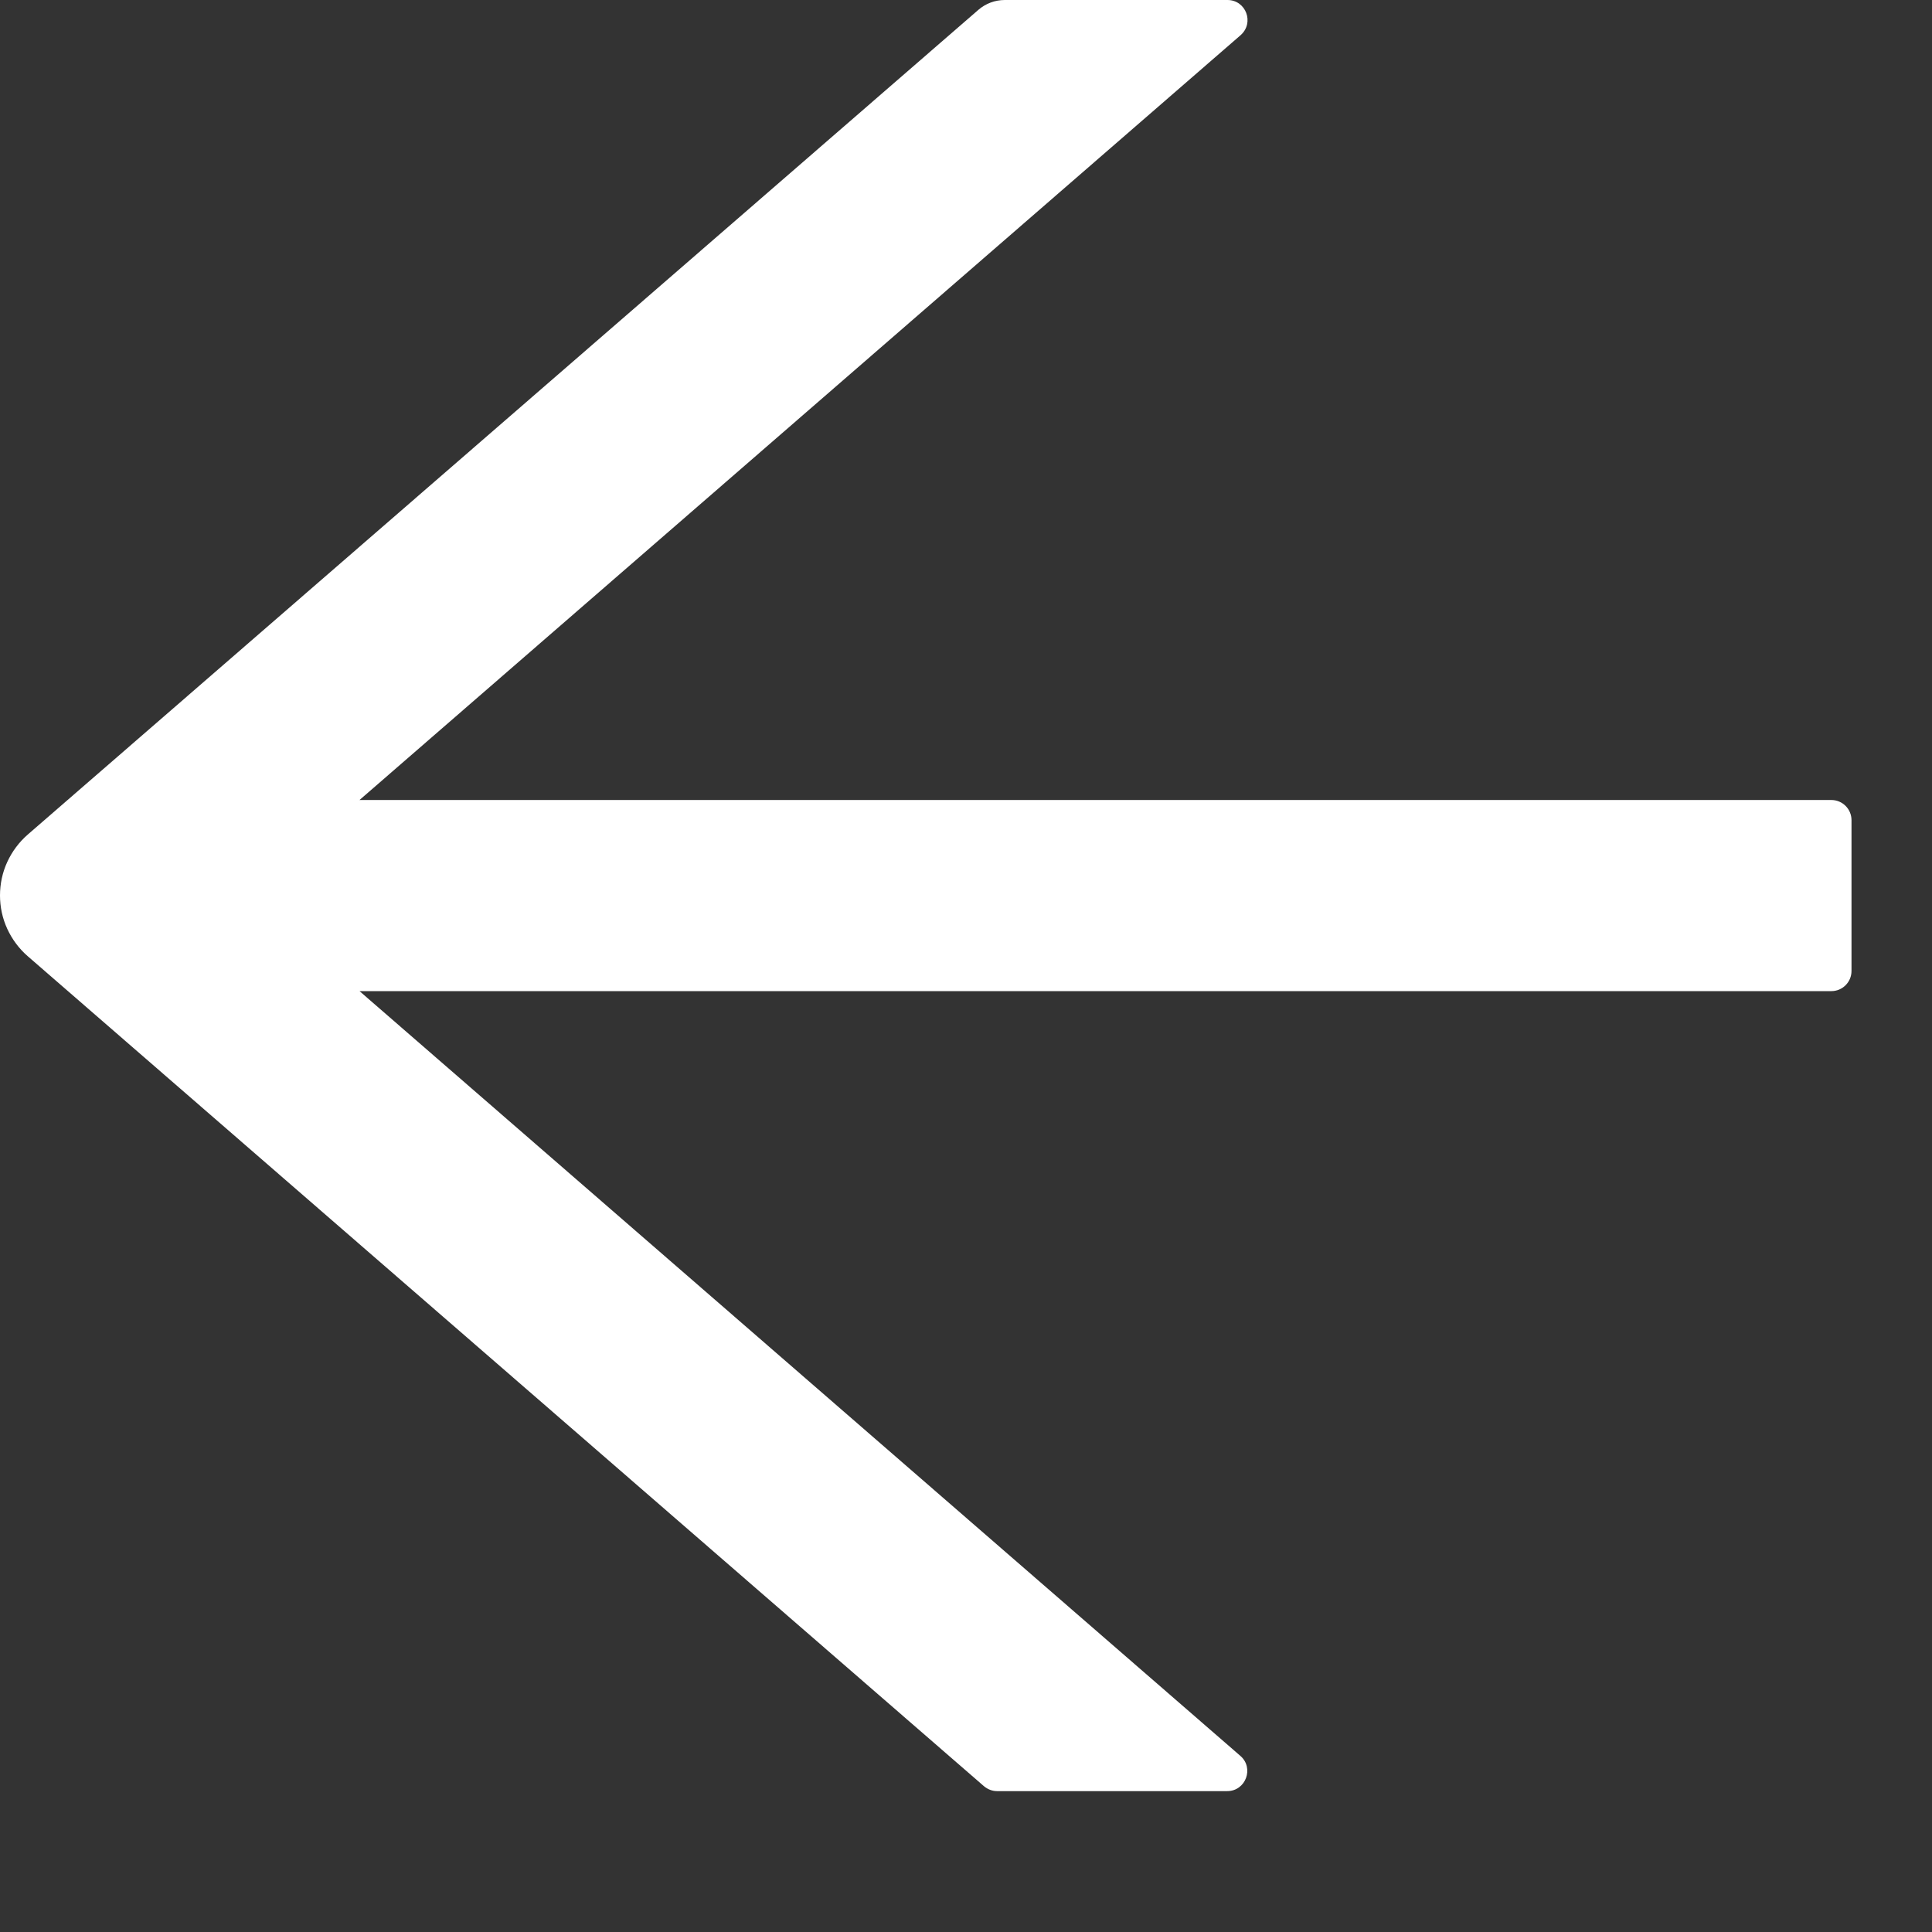 <svg width="12" height="12" viewBox="0 0 12 12" fill="none" xmlns="http://www.w3.org/2000/svg">
<rect x="0" y="0" width="12" height="12" fill="#333333" stroke="none"/>
<path d="M11.375 4.969H2.233L7.705 0.219C7.793 0.142 7.739 0 7.624 0H6.241C6.18 0 6.122 0.022 6.077 0.061L0.172 5.184C0.118 5.231 0.075 5.289 0.045 5.354C0.015 5.419 0 5.49 0 5.562C0 5.633 0.015 5.704 0.045 5.769C0.075 5.834 0.118 5.892 0.172 5.939L6.111 11.094C6.135 11.114 6.163 11.125 6.193 11.125H7.622C7.738 11.125 7.791 10.981 7.704 10.906L2.233 6.156H11.375C11.444 6.156 11.5 6.1 11.5 6.031V5.094C11.5 5.025 11.444 4.969 11.375 4.969Z" fill="white"/>
</svg>
